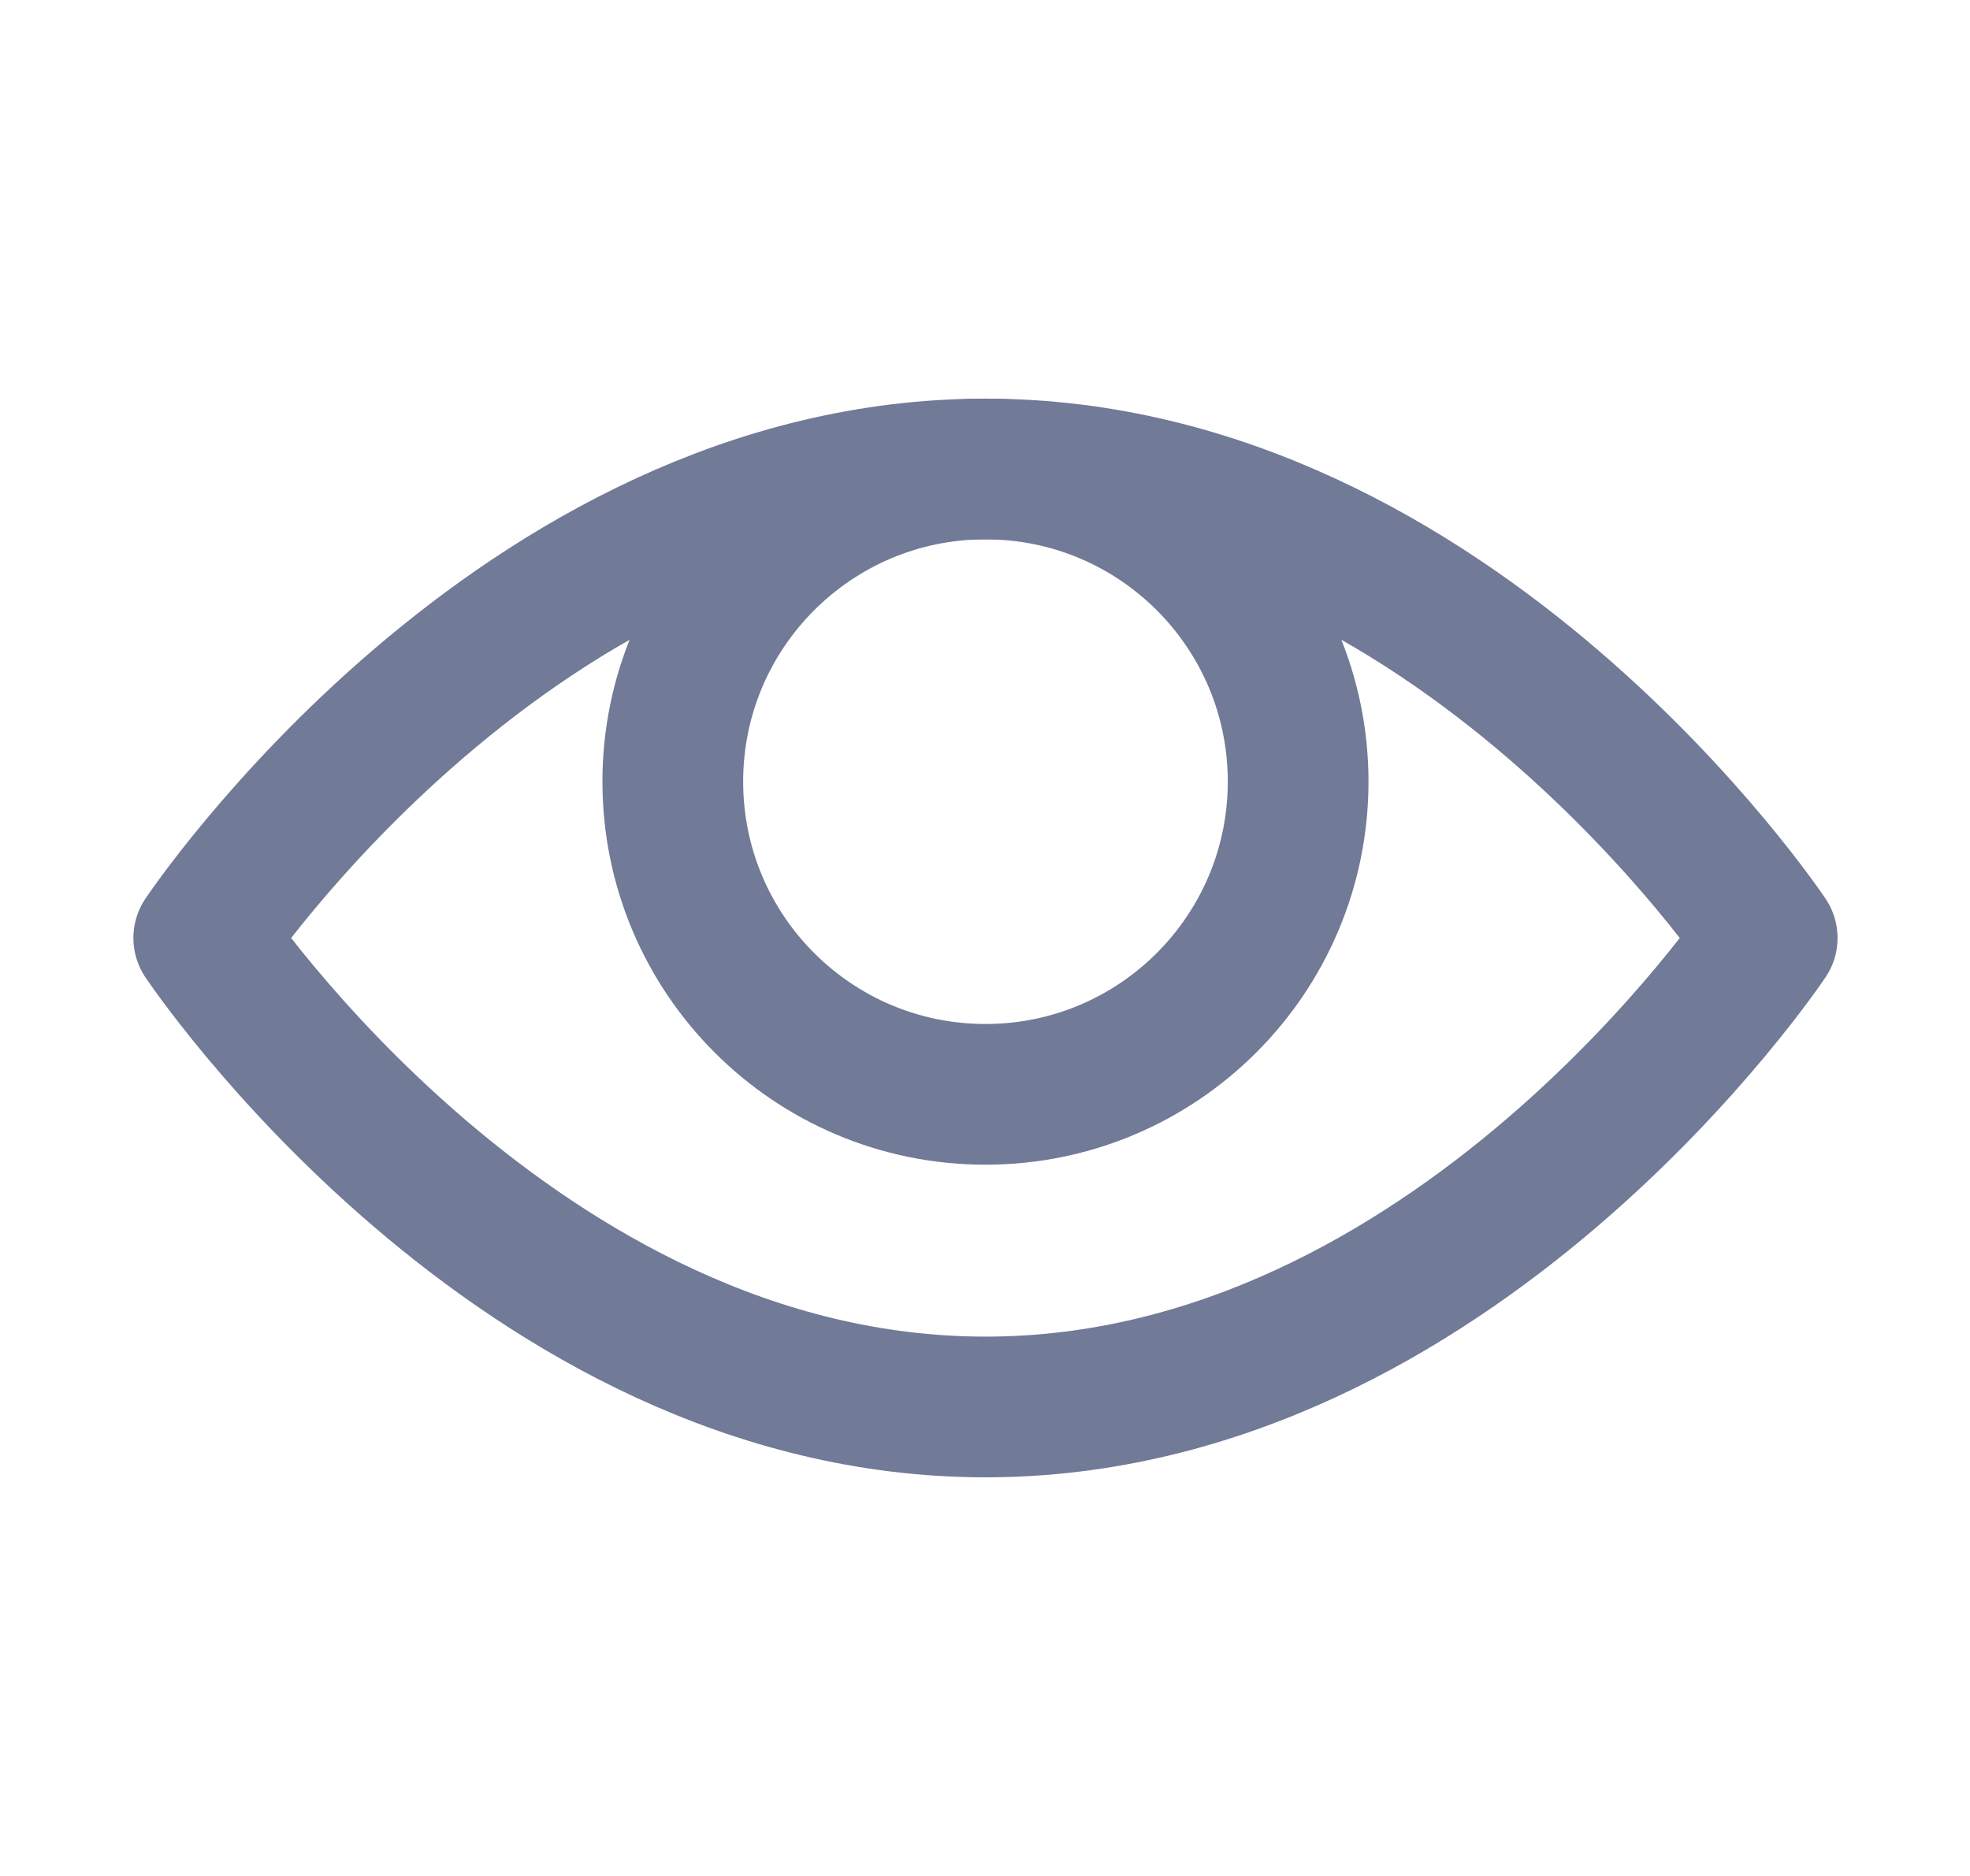 <svg width="21" height="20" viewBox="0 0 21 20" fill="none" xmlns="http://www.w3.org/2000/svg">
<g opacity="0.6">
<path d="M2.172 10C2.172 10 5.505 5 10.505 5C15.505 5 18.838 10 18.838 10C18.838 10 15.505 15 10.505 15C5.505 15 2.172 10 2.172 10Z" stroke="#122252" stroke-width="1.5" stroke-linecap="round" stroke-linejoin="round"/>
<path d="M10.505 11.667C12.346 11.667 13.838 10.174 13.838 8.333C13.838 6.492 12.346 5 10.505 5C8.664 5 7.172 6.492 7.172 8.333C7.172 10.174 8.664 11.667 10.505 11.667Z" stroke="#122252" stroke-width="1.5" stroke-linecap="round" stroke-linejoin="round"/>
</g>
</svg>
